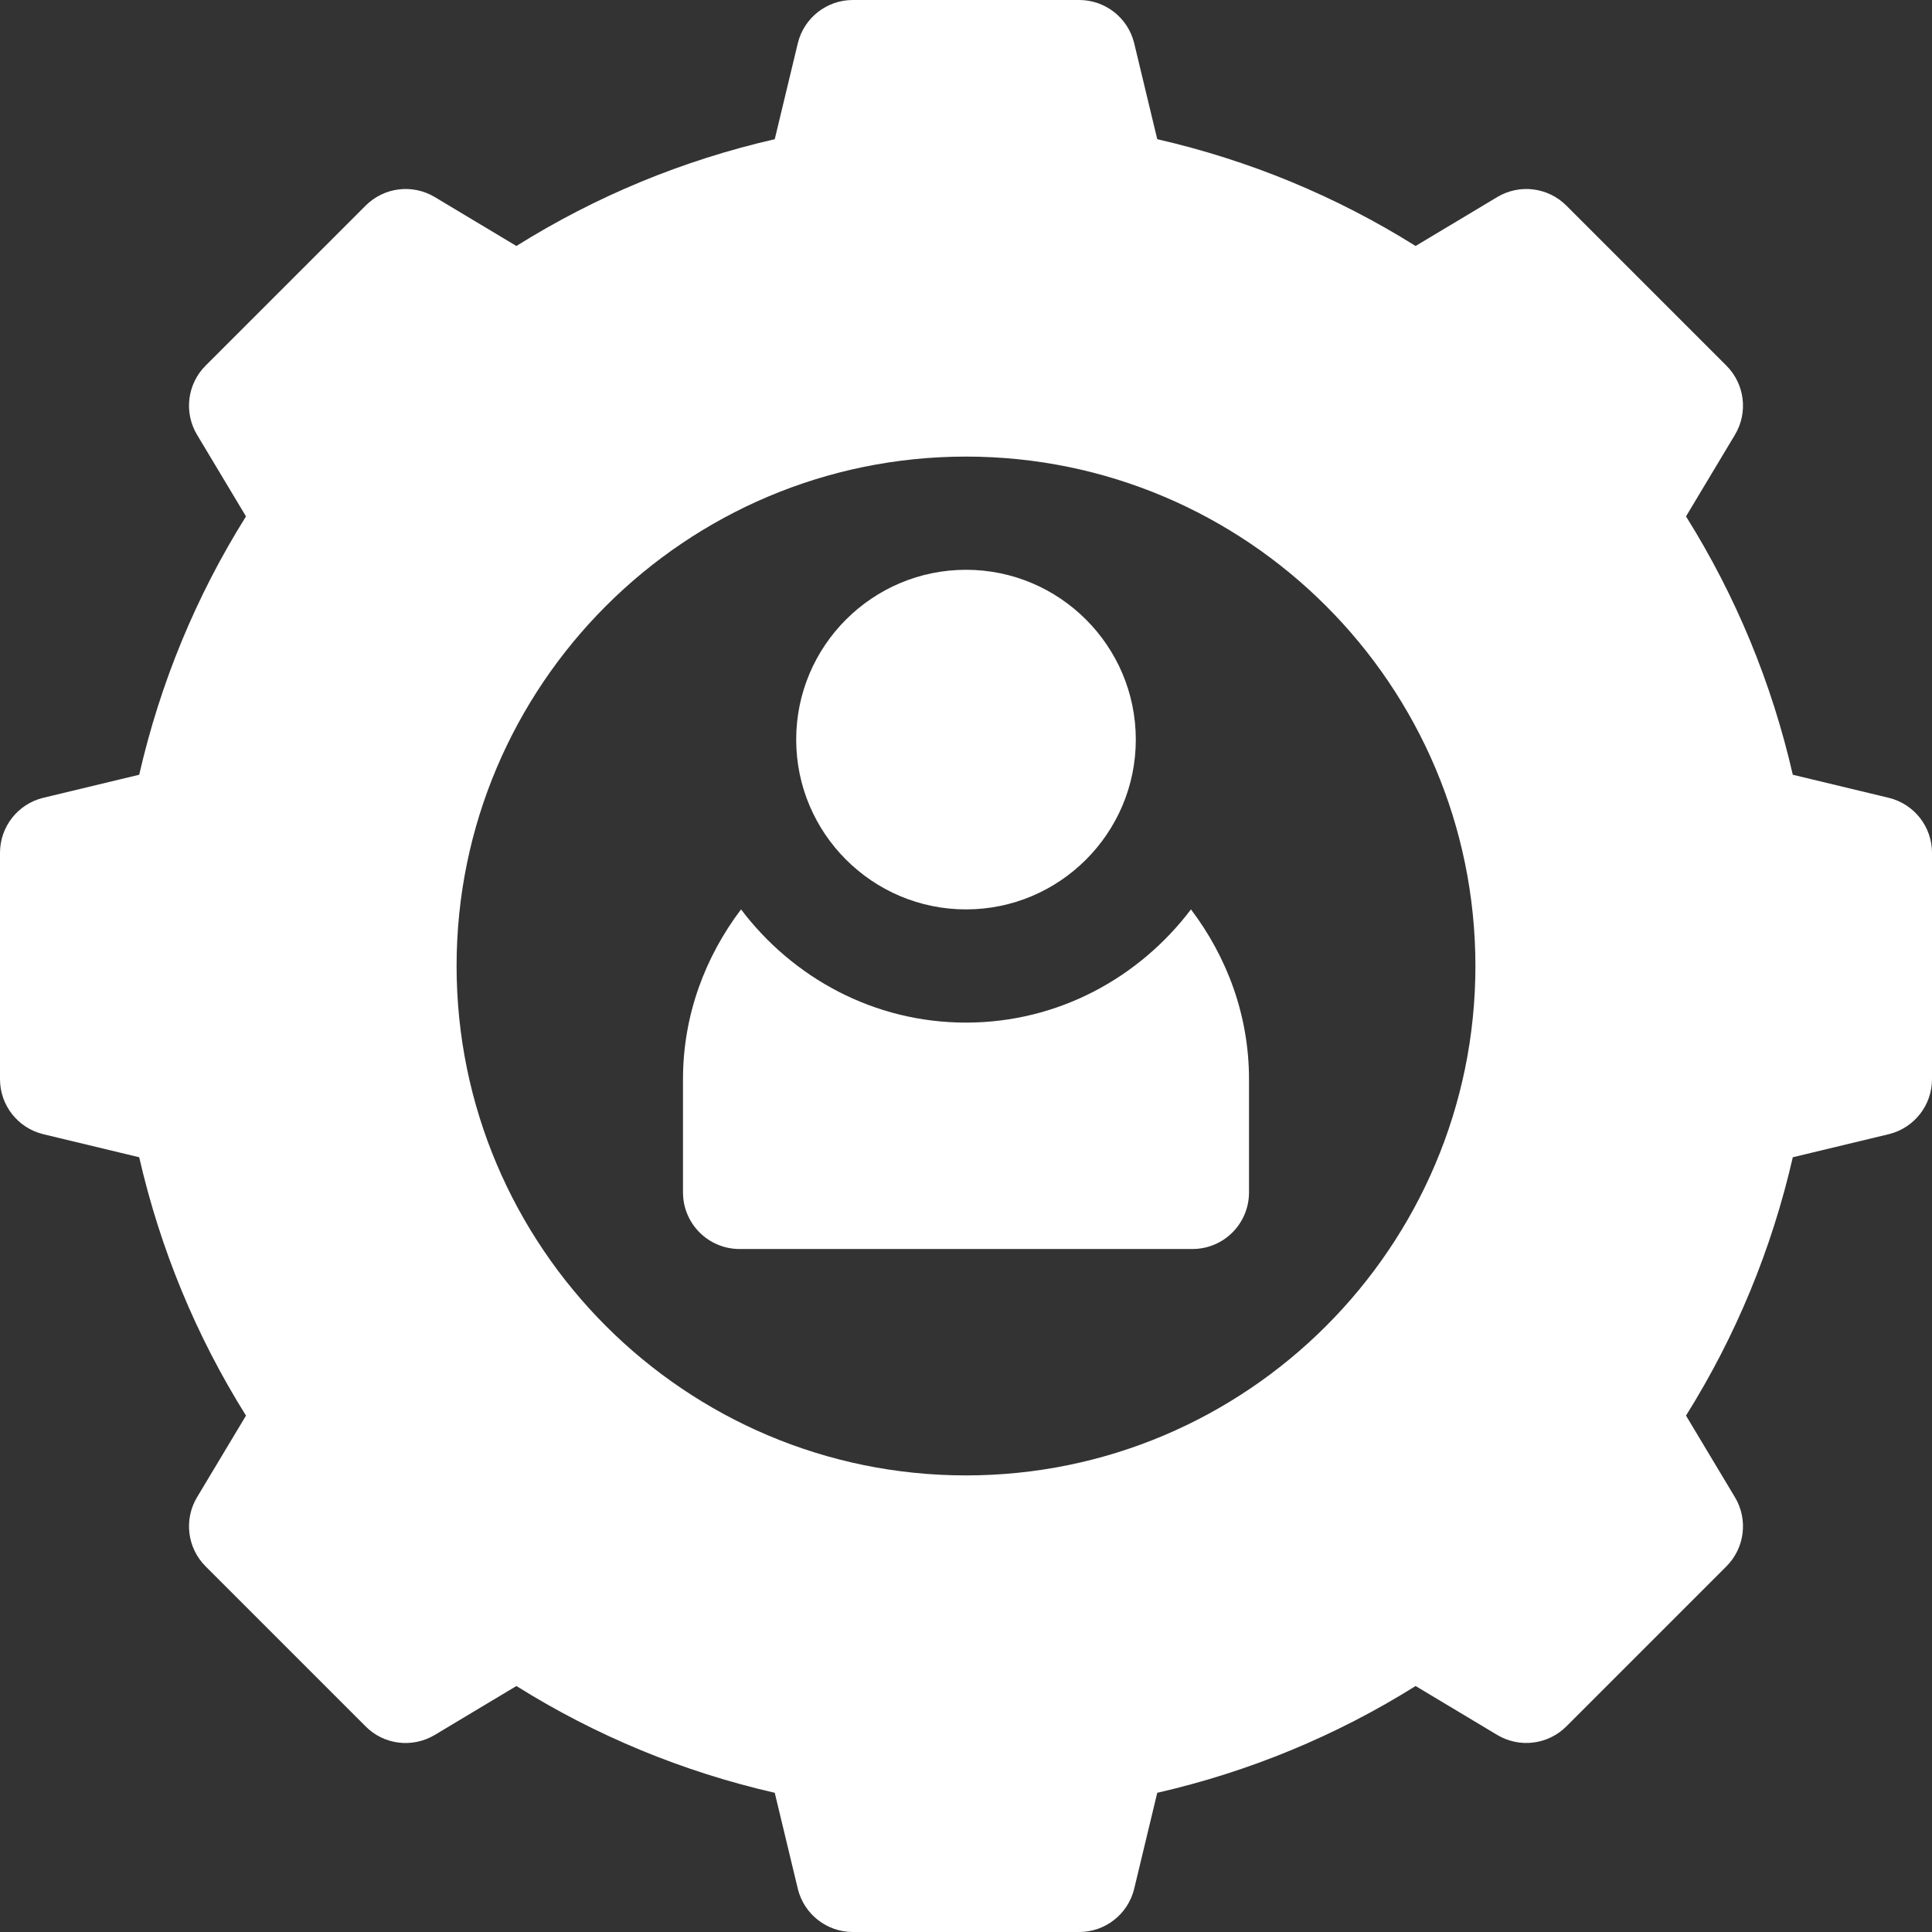 <?xml version="1.0"?>
<svg xmlns="http://www.w3.org/2000/svg" xmlns:xlink="http://www.w3.org/1999/xlink" version="1.1" id="Capa_1" x="0px" y="0px" viewBox="0 0 512 512" style="enable-background:new 0 0 512 512;" xml:space="preserve" width="512px" height="512px" class=""><rect x="0" y="0" width="512" height="512" fill="#333333" stroke="none"/><g><g>
	<g>
		<path d="M500.647,211.454l-25.536-6.138c-5.596-24.404-15.088-47.358-28.301-68.467l12.964-21.621    c3.545-5.903,2.607-13.462-2.256-18.325l-42.422-42.422c-4.863-4.863-12.407-5.801-18.325-2.256L375.15,65.189    c-21.108-13.213-44.063-22.705-68.467-28.301l-6.138-25.536C298.876,4.688,292.885,0,286,0h-60    c-6.885,0-12.876,4.688-14.546,11.353l-6.138,25.536c-24.404,5.596-47.358,15.088-68.467,28.301l-21.621-12.964    c-5.918-3.545-13.447-2.607-18.325,2.256L54.481,96.903c-4.863,4.863-5.801,12.422-2.256,18.325l12.964,21.621    c-13.213,21.108-22.705,44.063-28.301,68.467l-25.536,6.138C4.688,213.124,0,219.115,0,226v60c0,6.885,4.688,12.876,11.353,14.546    l25.536,6.138c5.596,24.404,15.088,47.358,28.301,68.467l-12.964,21.621c-3.545,5.903-2.607,13.462,2.256,18.325l42.422,42.422    c4.849,4.893,12.407,5.786,18.325,2.256l21.621-12.964c21.108,13.213,44.063,22.705,68.467,28.301l6.138,25.536    C213.124,507.313,219.115,512,226,512h60c6.885,0,12.876-4.688,14.546-11.353l6.138-25.536    c24.404-5.596,47.358-15.088,68.467-28.301l21.621,12.964c5.918,3.53,13.447,2.607,18.325-2.256l42.422-42.422    c4.863-4.863,5.801-12.422,2.256-18.325l-12.964-21.621c13.213-21.108,22.705-44.063,28.301-68.467l25.536-6.138    C507.313,298.876,512,292.885,512,286v-60C512,219.115,507.312,213.124,500.647,211.454z M256,391c-74.443,0-135-60.557-135-135    s60.557-135,135-135s135,60.557,135,135S330.443,391,256,391z" data-original="#000000" class="active-path" data-old_color="#ffffff" fill="#ffffff"/>
	</g>
</g><g>
	<g>
		<path d="M256,151c-24.814,0-45,20.186-45,45c0,24.814,20.186,45,45,45c24.814,0,45-20.186,45-45C301,171.186,280.814,151,256,151z    " data-original="#000000" class="active-path" data-old_color="#ffffff" fill="#ffffff"/>
	</g>
</g><g>
	<g>
		<path d="M315.617,241c-13.705,18.104-35.213,30-59.617,30s-45.912-11.896-59.617-30C186.865,253.574,181,269.052,181,286v30    c0,8.291,6.709,15,15,15h120c8.291,0,15-6.709,15-15v-30C331,269.052,325.135,253.574,315.617,241z" data-original="#000000" class="active-path" data-old_color="#ffffff" fill="#ffffff"/>
	</g>
</g></g> </svg>
